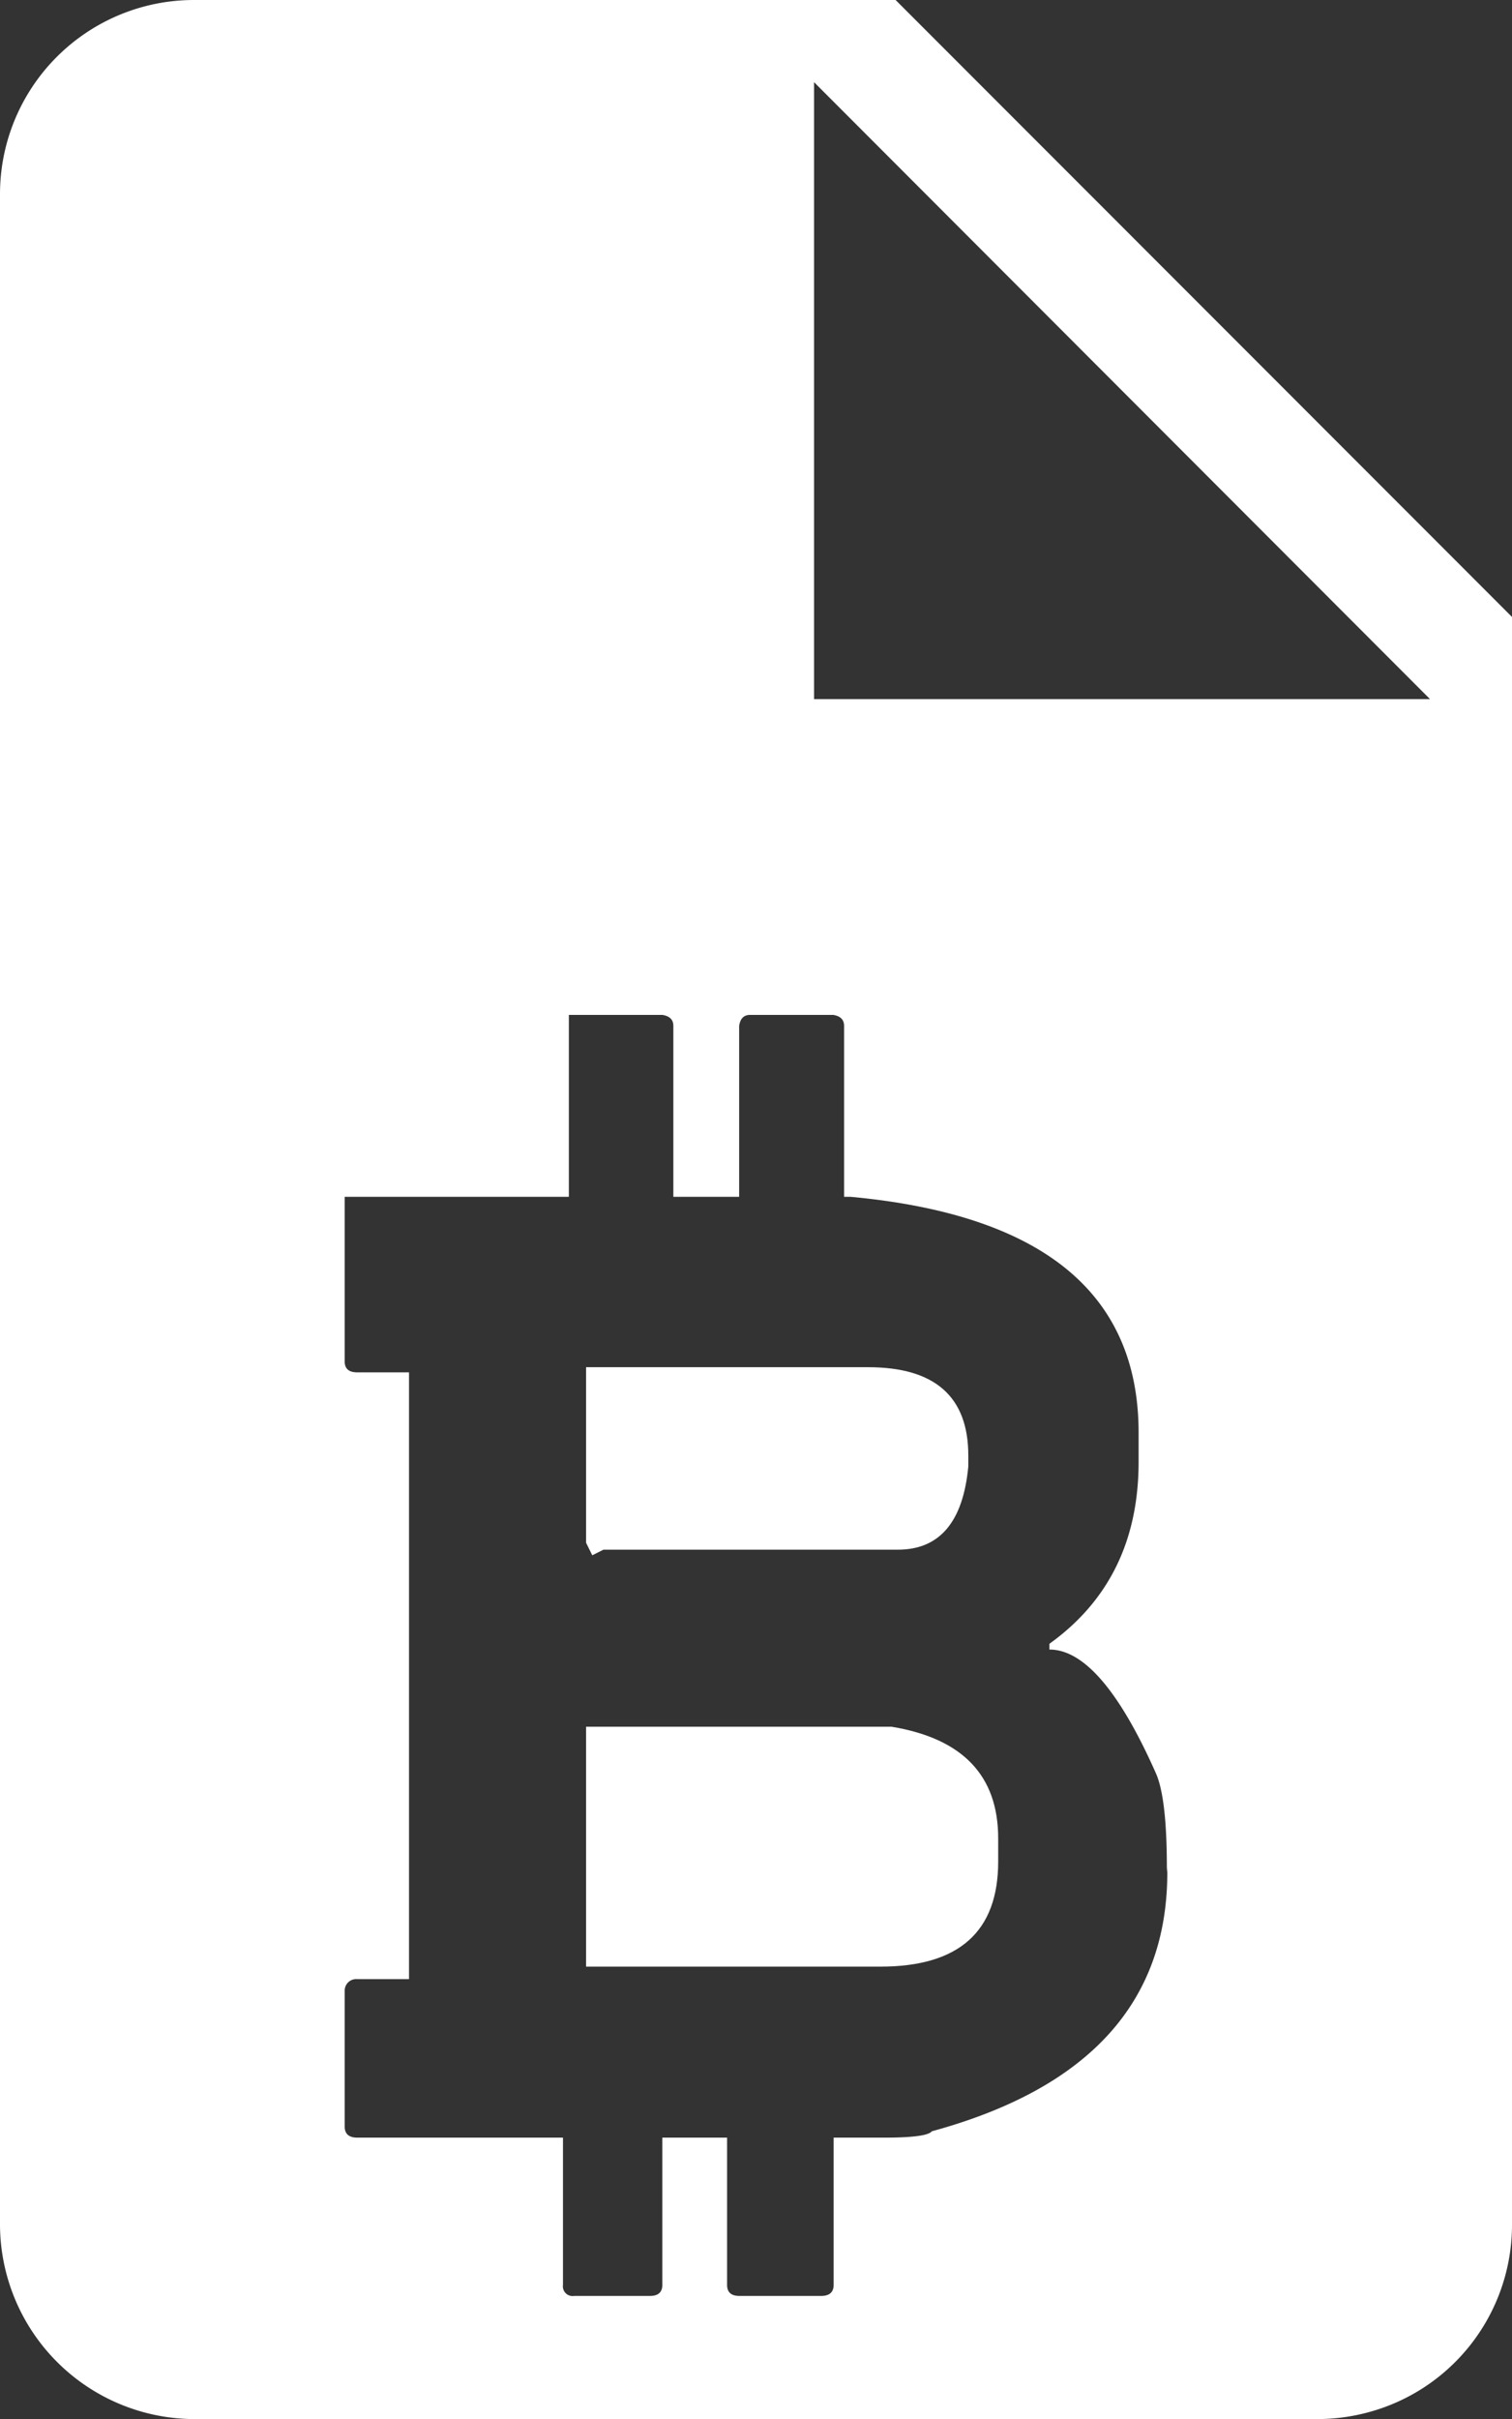 <svg xmlns="http://www.w3.org/2000/svg" viewBox="0 0 102.73 164.25"><rect x="0" y="0" width="102.73" height="164.25" fill="#333333" stroke="none"/><defs><style>.cls-1{fill:#fff;}</style></defs><title>Recurso 24</title><g id="Capa_2" data-name="Capa 2"><g id="Figtex2"><path class="cls-1" d="M41,105.22H61q4.26,0,4.79-5.65v-.74q0-6-6.81-6H39.82v11.92l.42.85Z"/><path class="cls-1" d="M60.57,117.24H39.82v16.29h20q8,0,8-7.13v-1.6Q67.81,118.43,60.57,117.24Z"/><path class="cls-1" d="M13.18,0A13.18,13.18,0,0,0,0,13.18V151.07a13.24,13.24,0,0,0,13.18,13.18H89.55a13.33,13.33,0,0,0,3.3-.43,13.18,13.18,0,0,0,9.88-12.75V41.89L60.85,0ZM79.31,127.14q0,13.21-16,17.57c-.21.28-1.27.43-3.19.43H56.64v10c0,.5-.29.75-.86.75H50.25c-.57,0-.85-.25-.85-.75v-10H45v10c0,.5-.28.75-.85.75H39a.66.66,0,0,1-.75-.75v-10H24.27c-.56,0-.85-.25-.85-.75v-9.26a.78.78,0,0,1,.85-.75h3.52V93.18H24.27c-.56,0-.85-.24-.85-.74V81.26H38.65V68.91H45c.5.08.75.32.75.75v11.6h4.47V69.66c.07-.5.32-.75.74-.75h5.65c.49.08.74.32.74.75v11.6h.43q19.57,1.81,19.58,16v2q0,8-6.06,12.35V112q3.51,0,7.24,8.41.74,1.69.74,6.39Zm-24-79.67V5.58L97.16,47.47Z"/></g></g></svg>